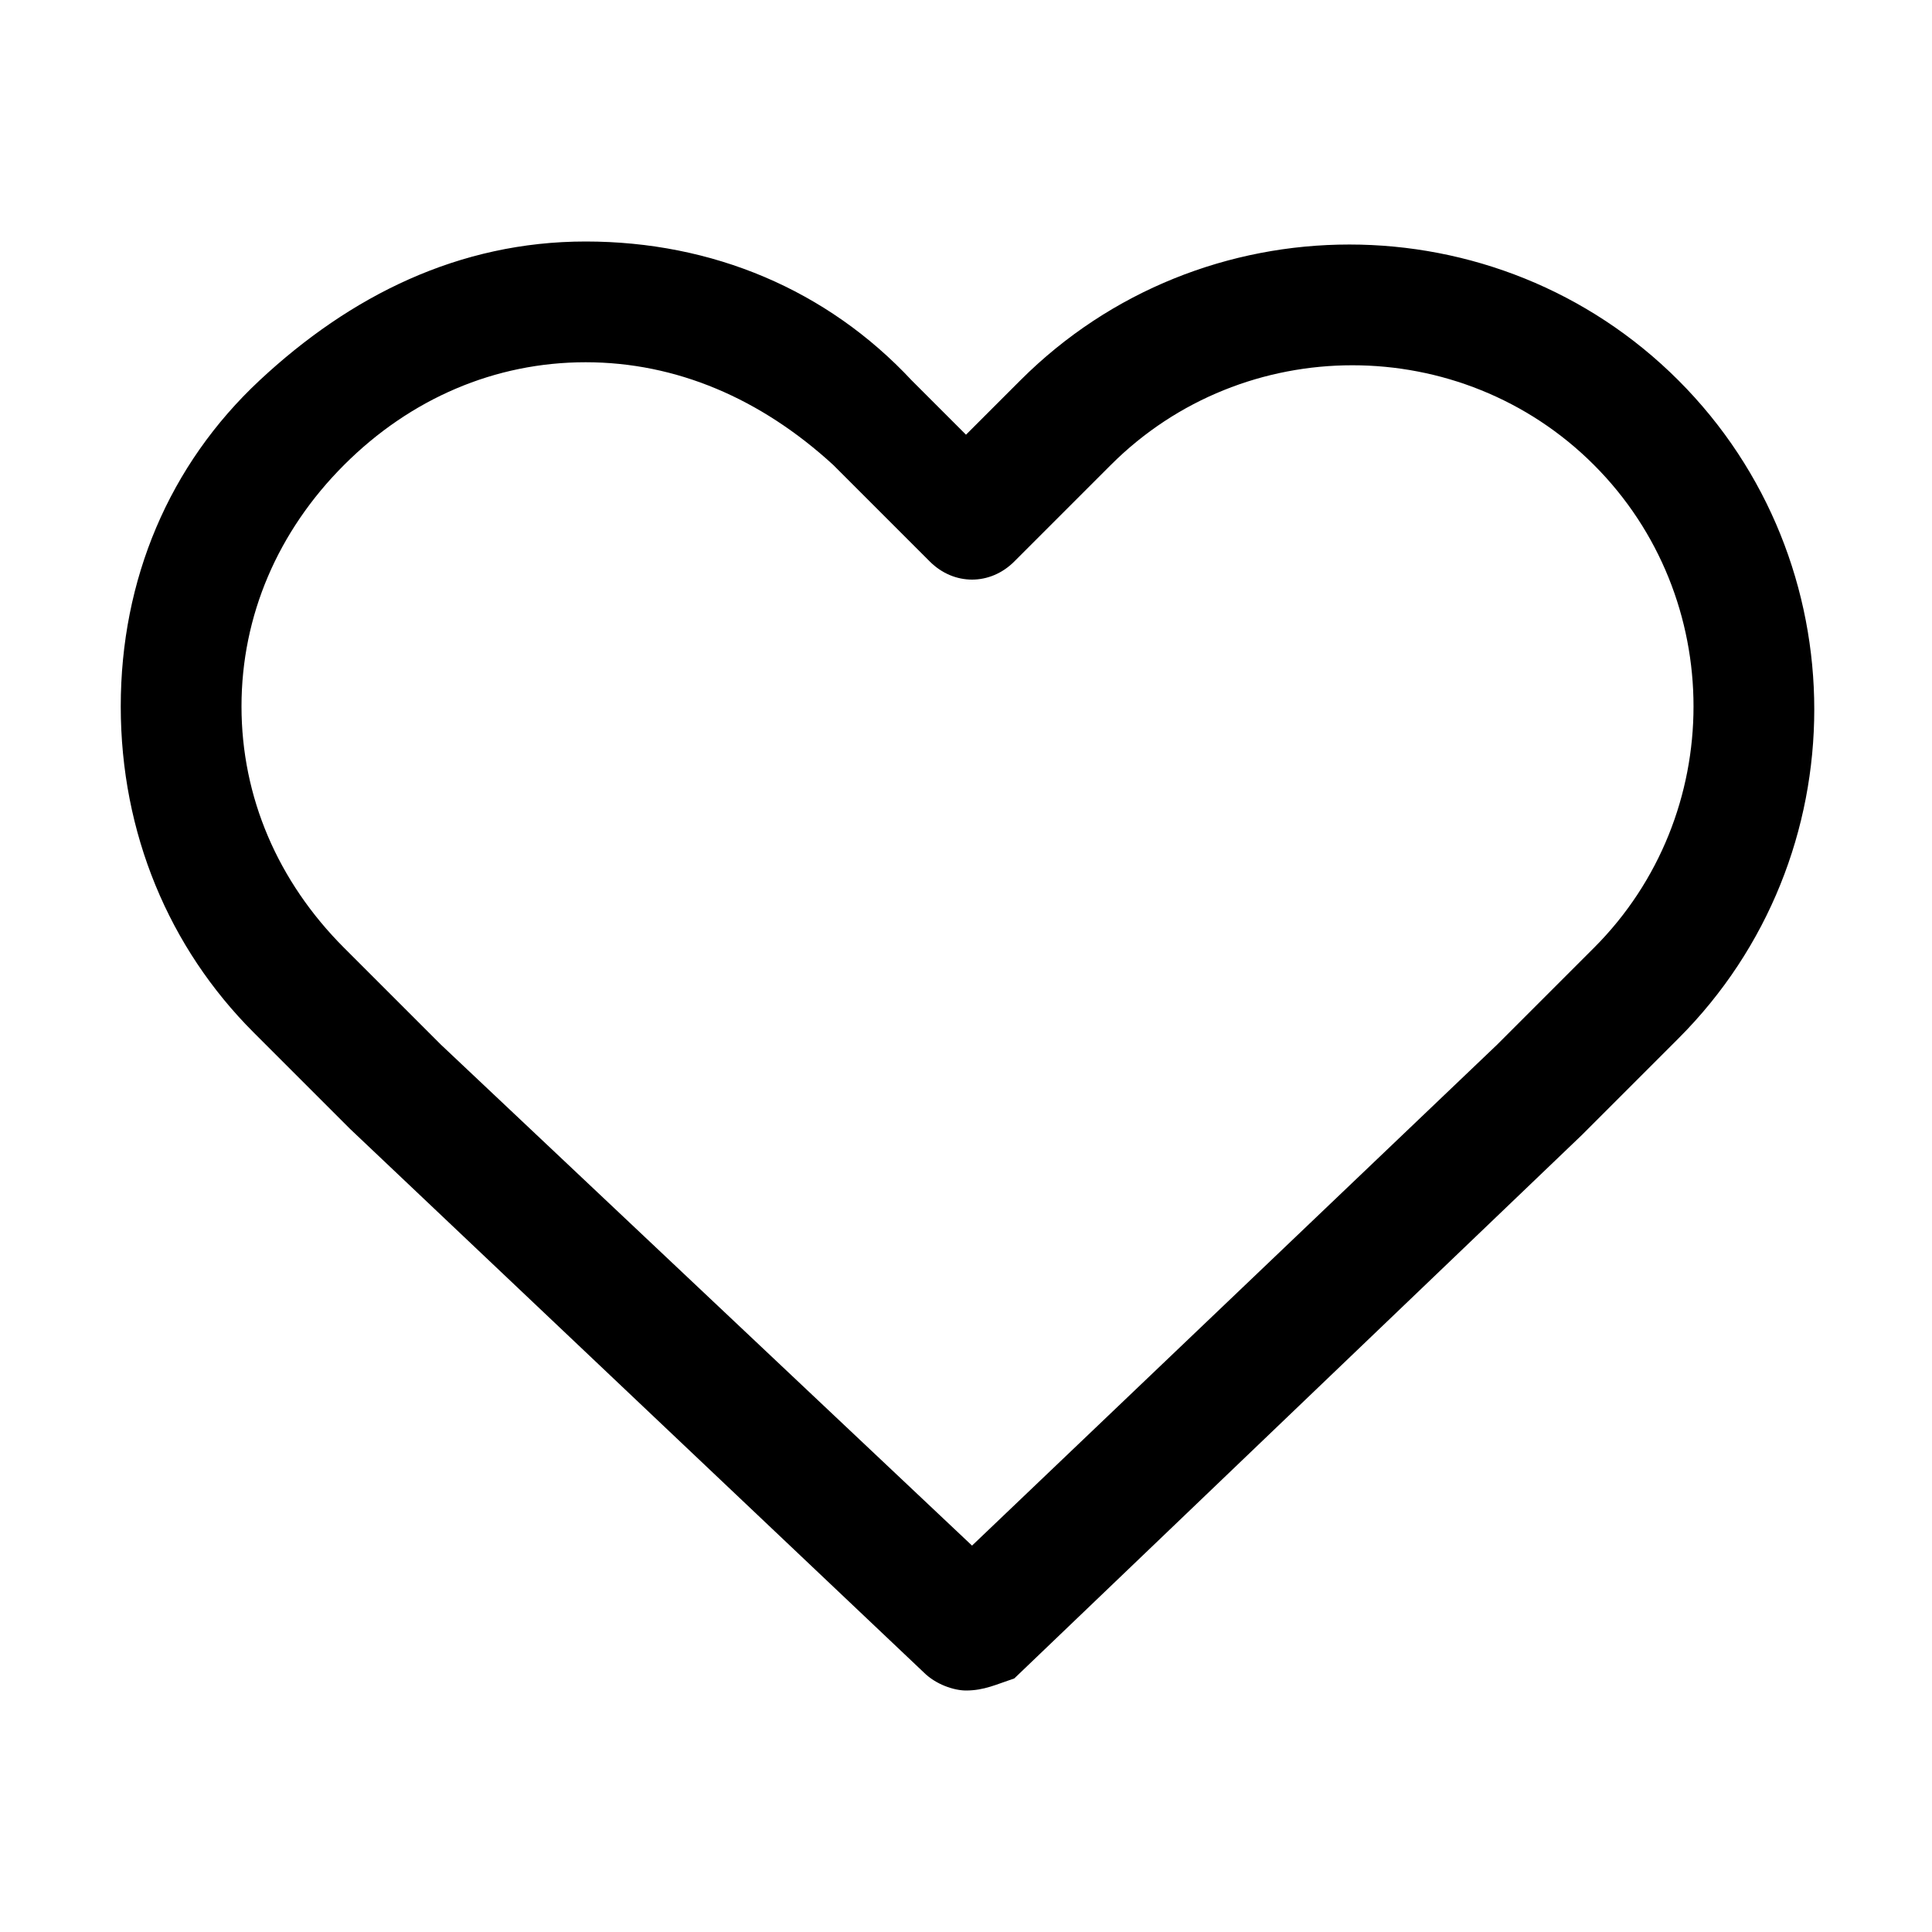 <?xml version="1.0" encoding="utf-8"?>
<!-- Generator: Adobe Illustrator 19.0.0, SVG Export Plug-In . SVG Version: 6.00 Build 0)  -->
<svg version="1.1" id="图层_1" xmlns="http://www.w3.org/2000/svg" xmlns:xlink="http://www.w3.org/1999/xlink" x="0px" y="0px"
	 viewBox="0 0 32 32" style="enable-background:new 0 0 32 32;" xml:space="preserve">
<g id="XMLID_788_">
	<path id="XMLID_4_" d="M16,28c-0.2,0-0.5-0.1-0.7-0.3l-9.5-9l-1.6-1.6C2.8,15.7,2,13.8,2,11.7s0.8-4,2.3-5.4S7.6,4,9.7,4
		s4,0.8,5.4,2.3L16,7.2l0.9-0.9c3-3,7.9-3,10.9,0c3,3,3,7.9,0,10.9l-1.6,1.6l-9.4,9C16.5,27.9,16.3,28,16,28z M9.7,6
		c-1.5,0-2.9,0.6-4,1.7C4.6,8.8,4,10.2,4,11.7s0.6,2.9,1.7,4l1.6,1.6l8.8,8.3l8.7-8.3l1.6-1.6c2.2-2.2,2.2-5.8,0-8
		c-2.2-2.2-5.8-2.2-8,0l-1.6,1.6c-0.4,0.4-1,0.4-1.4,0l-1.6-1.6C12.6,6.6,11.2,6,9.7,6z"/>
</g>
</svg>

